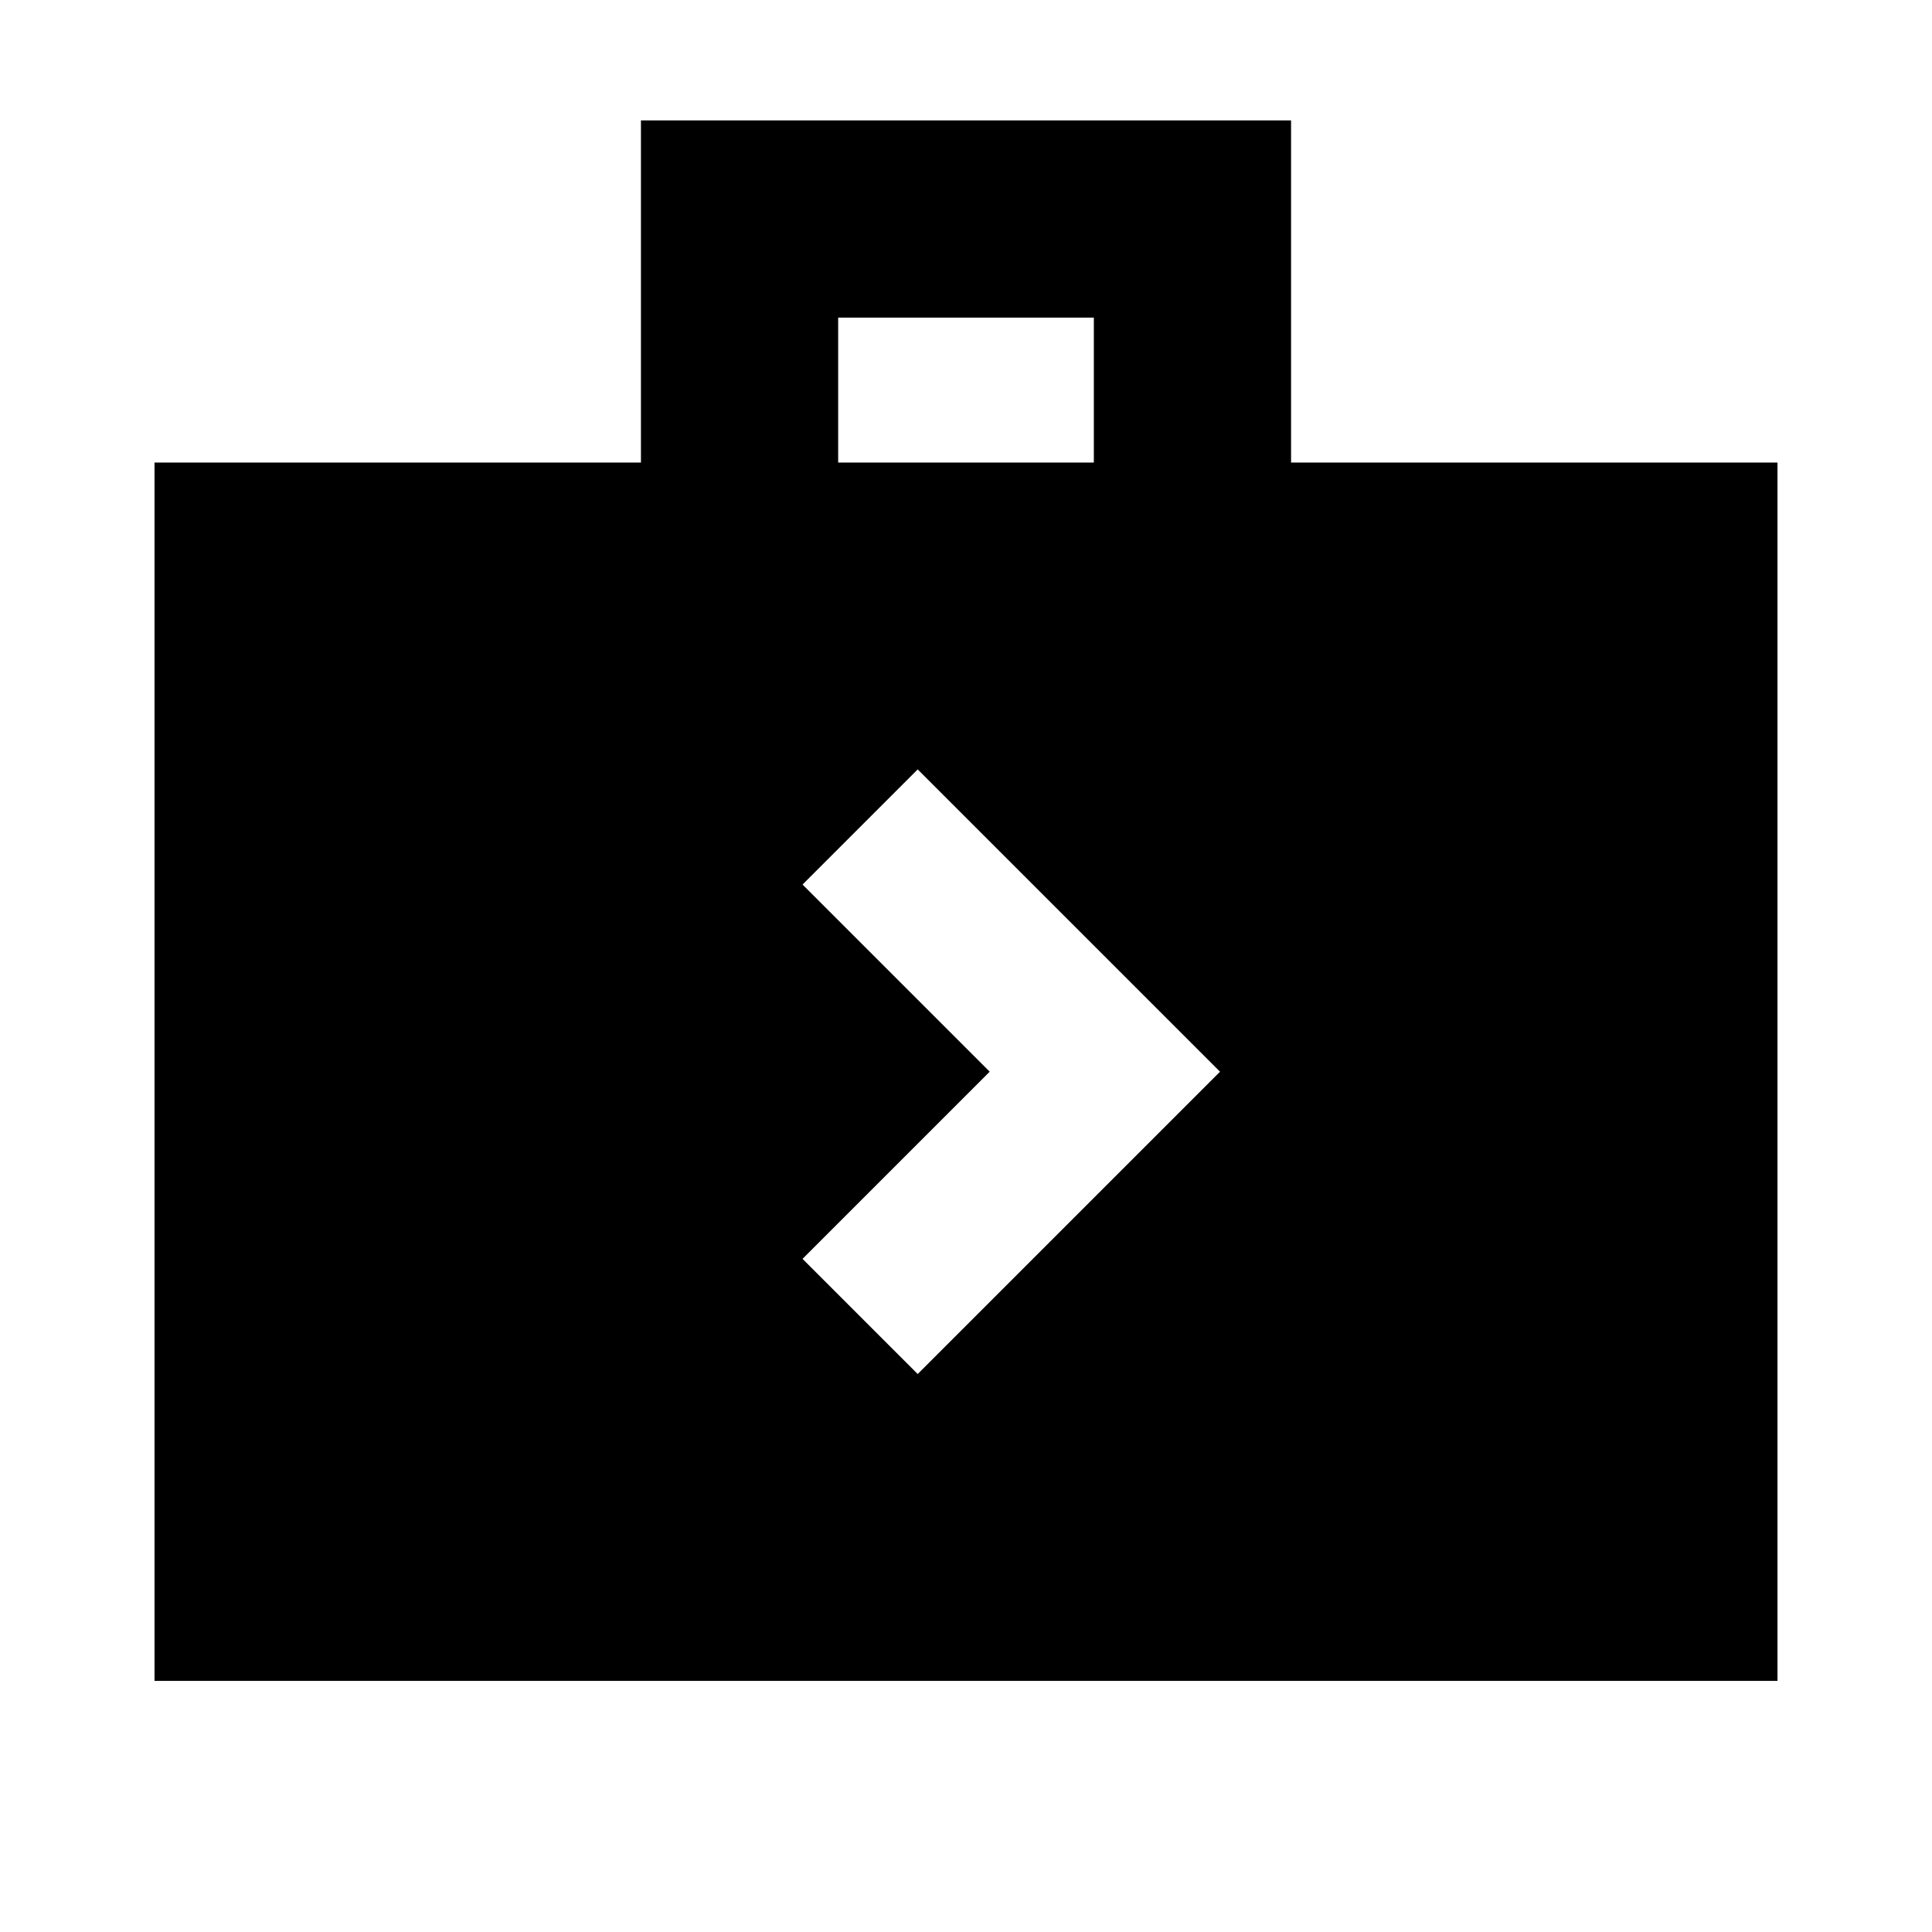 <svg xmlns="http://www.w3.org/2000/svg" height="20" viewBox="0 -960 960 960" width="20"><path d="M76.78-124.78v-605.39h241.7v-170.01h323.04v170.01h241.7v605.39H76.78Zm339.7-605.39h127.04v-72H416.48v72ZM456-277.26l150.22-150.22L456-577.7l-57.22 57.22 93 93-93 93L456-277.26Z"/></svg>